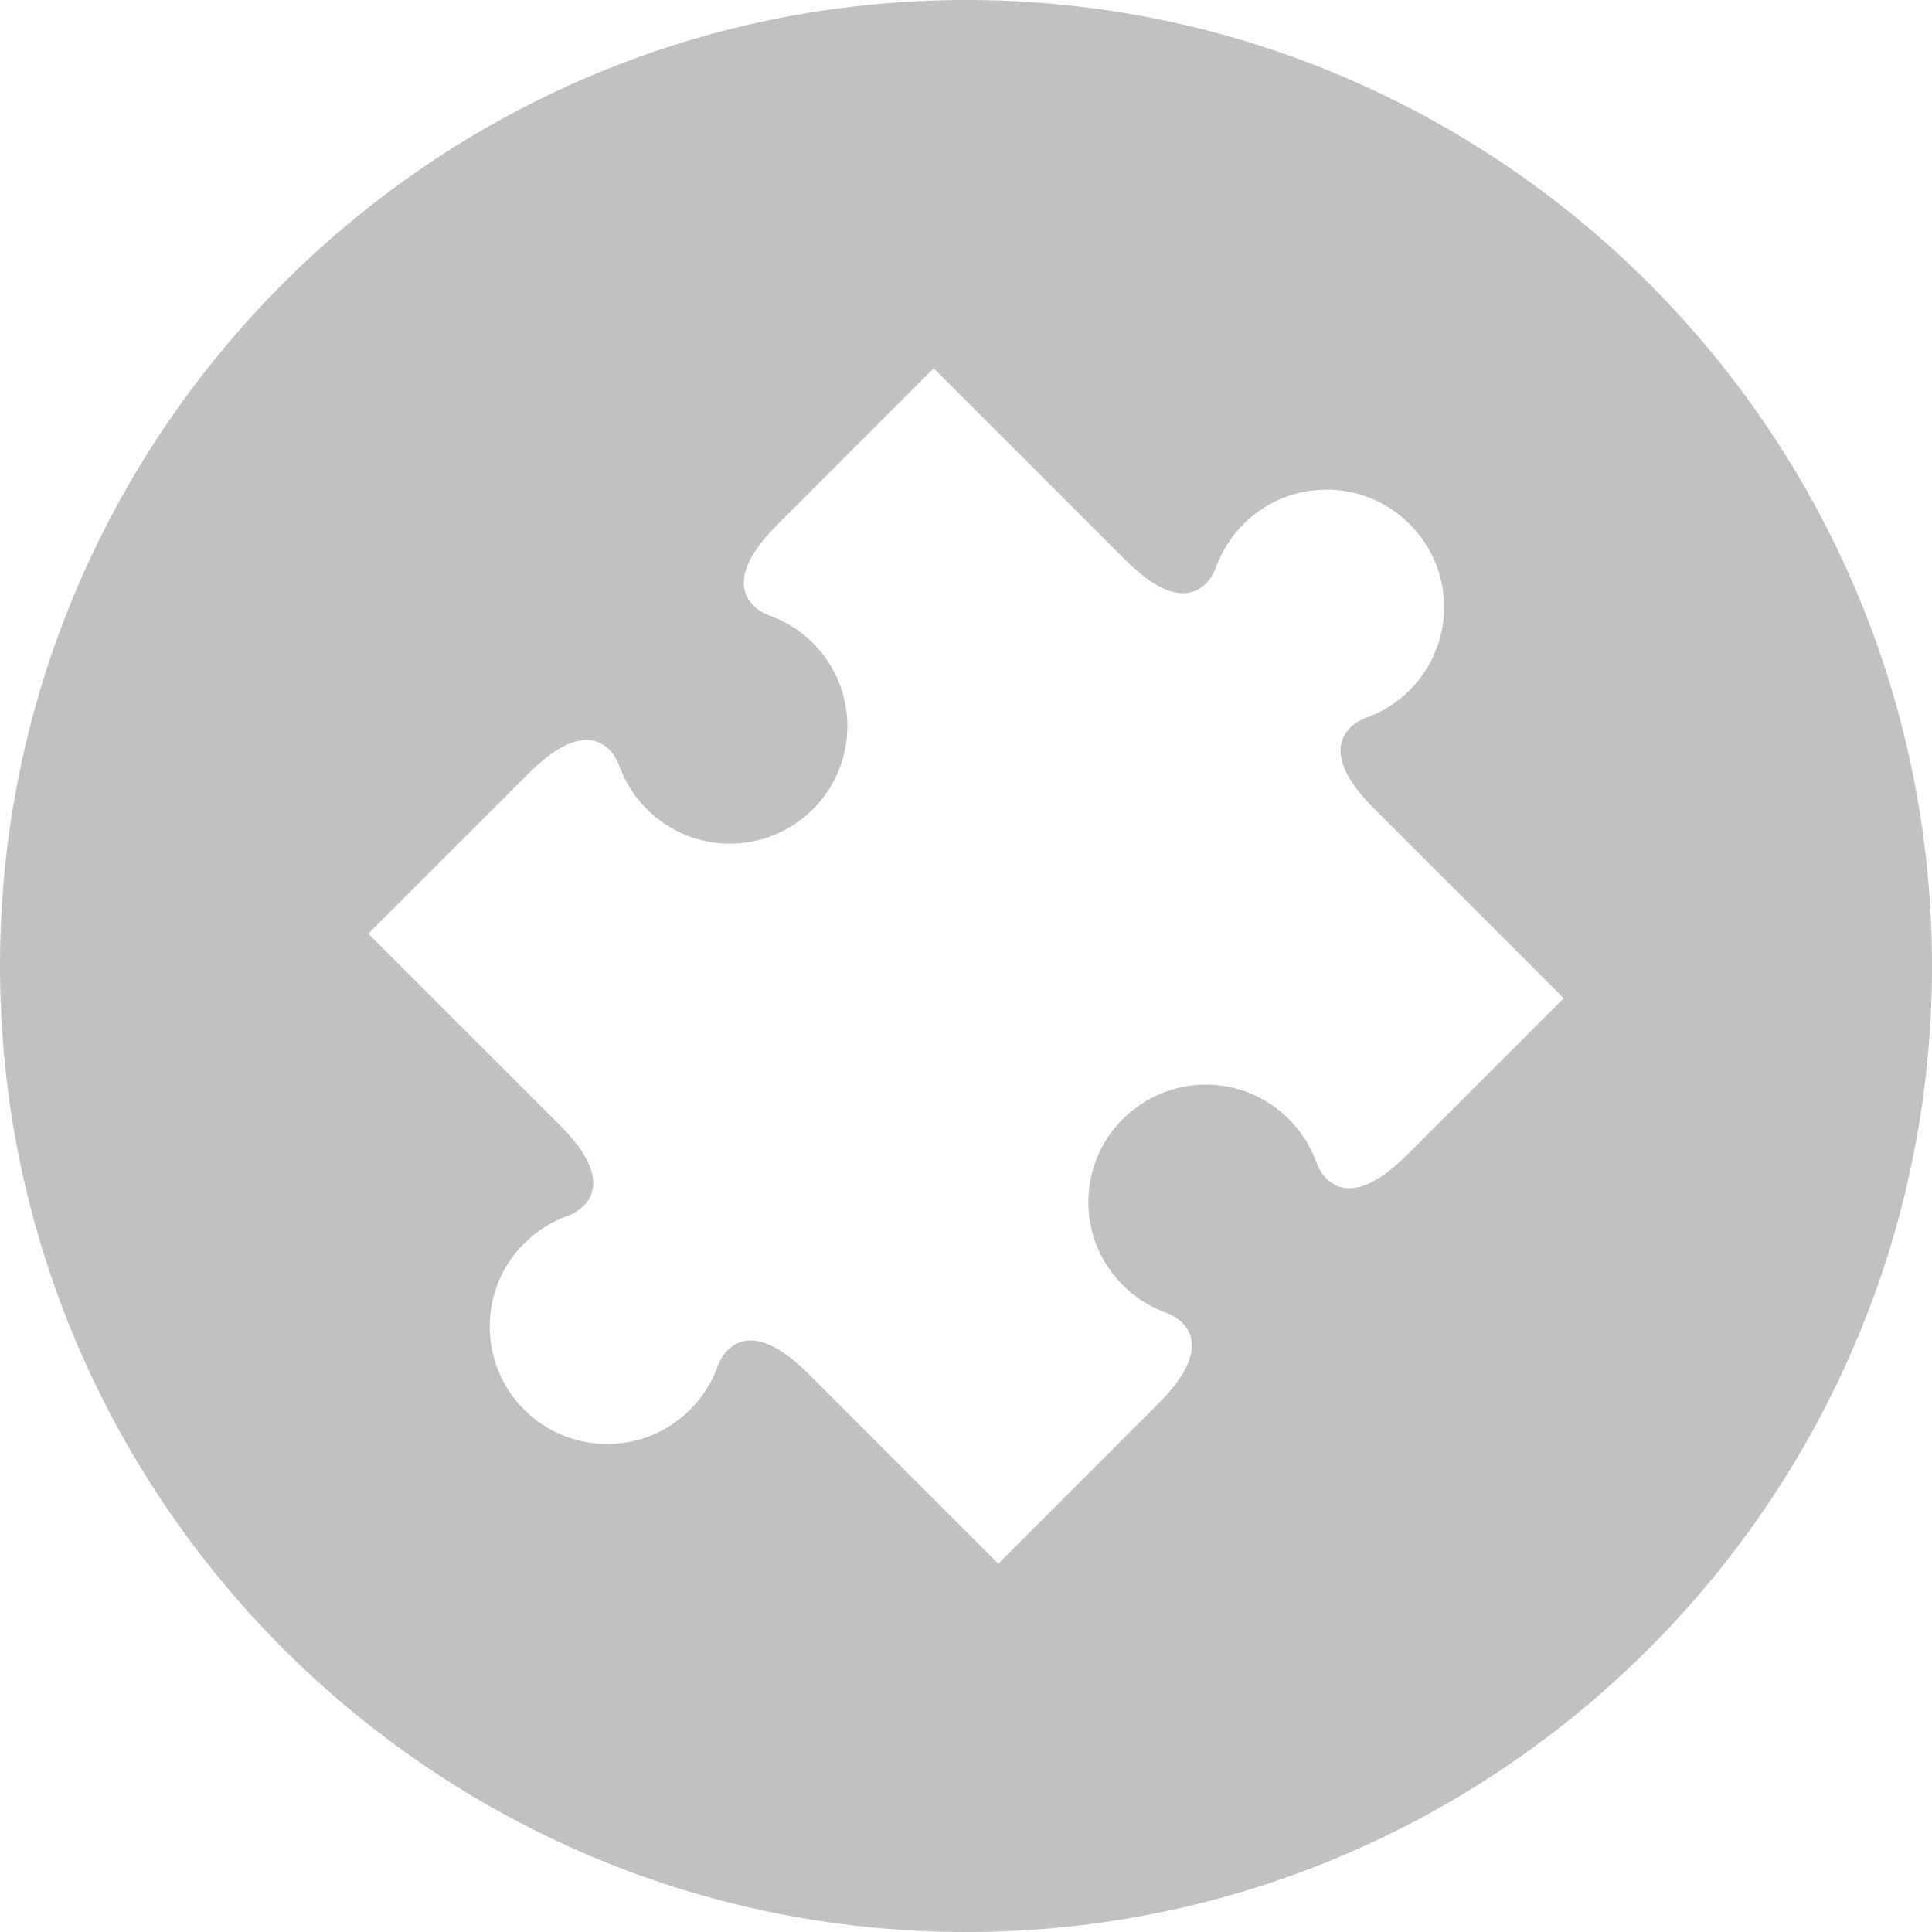 <?xml version="1.0" encoding="utf-8"?>
<!-- Generator: Adobe Illustrator 16.2.1, SVG Export Plug-In . SVG Version: 6.00 Build 0)  -->
<!DOCTYPE svg PUBLIC "-//W3C//DTD SVG 1.1//EN" "http://www.w3.org/Graphics/SVG/1.1/DTD/svg11.dtd">
<svg version="1.1" id="Layer_1" xmlns="http://www.w3.org/2000/svg" xmlns:xlink="http://www.w3.org/1999/xlink" x="0px" y="0px"
	 width="64px" height="64px" viewBox="0 0 64 64" enable-background="new 0 0 64 64" xml:space="preserve">
<g>
	<path fill="#C0C0C0" d="M32,0C14.355,0,0,14.355,0,32s14.354,32,32,32c17.644,0,32-14.355,32-32S49.644,0,32,0z M46.613,38.256
		c-2.326,2.324-3,0.266-3,0.266c-0.188-0.53-0.494-1.029-0.918-1.451c-1.52-1.521-3.98-1.521-5.5,0l-0.002,0.001
		c-1.52,1.518-1.52,3.981,0.002,5.501c0.42,0.425,0.92,0.729,1.451,0.918c0,0,2.055,0.677-0.27,3.002L33.07,51.8l-6.288-6.288
		c-2.325-2.325-3.001-0.269-3.001-0.269c-0.188,0.531-0.494,1.028-0.919,1.452c-1.518,1.521-3.982,1.52-5.501,0H17.36
		c-1.519-1.52-1.519-3.982,0-5.501c0.425-0.427,0.924-0.73,1.453-0.919c0,0,2.059-0.677-0.267-3.001L12.2,30.93l5.309-5.309
		c2.324-2.325,3.001-0.268,3.001-0.268c0.188,0.531,0.494,1.029,0.918,1.453c1.521,1.52,3.982,1.52,5.502,0l0.001-0.001
		c1.519-1.519,1.519-3.982,0-5.501c-0.424-0.425-0.922-0.73-1.453-0.918c0,0-2.058-0.676,0.268-3.001L30.93,12.2l6.355,6.354
		c2.316,2.31,2.99,0.258,2.99,0.258c0.189-0.529,0.494-1.028,0.918-1.452c1.521-1.521,3.984-1.521,5.502,0.001h0.002
		c1.521,1.52,1.521,3.982,0,5.502c-0.422,0.425-0.92,0.73-1.451,0.917c0,0-2.051,0.675,0.258,2.992l6.297,6.297L46.613,38.256z"/>
</g>
</svg>
